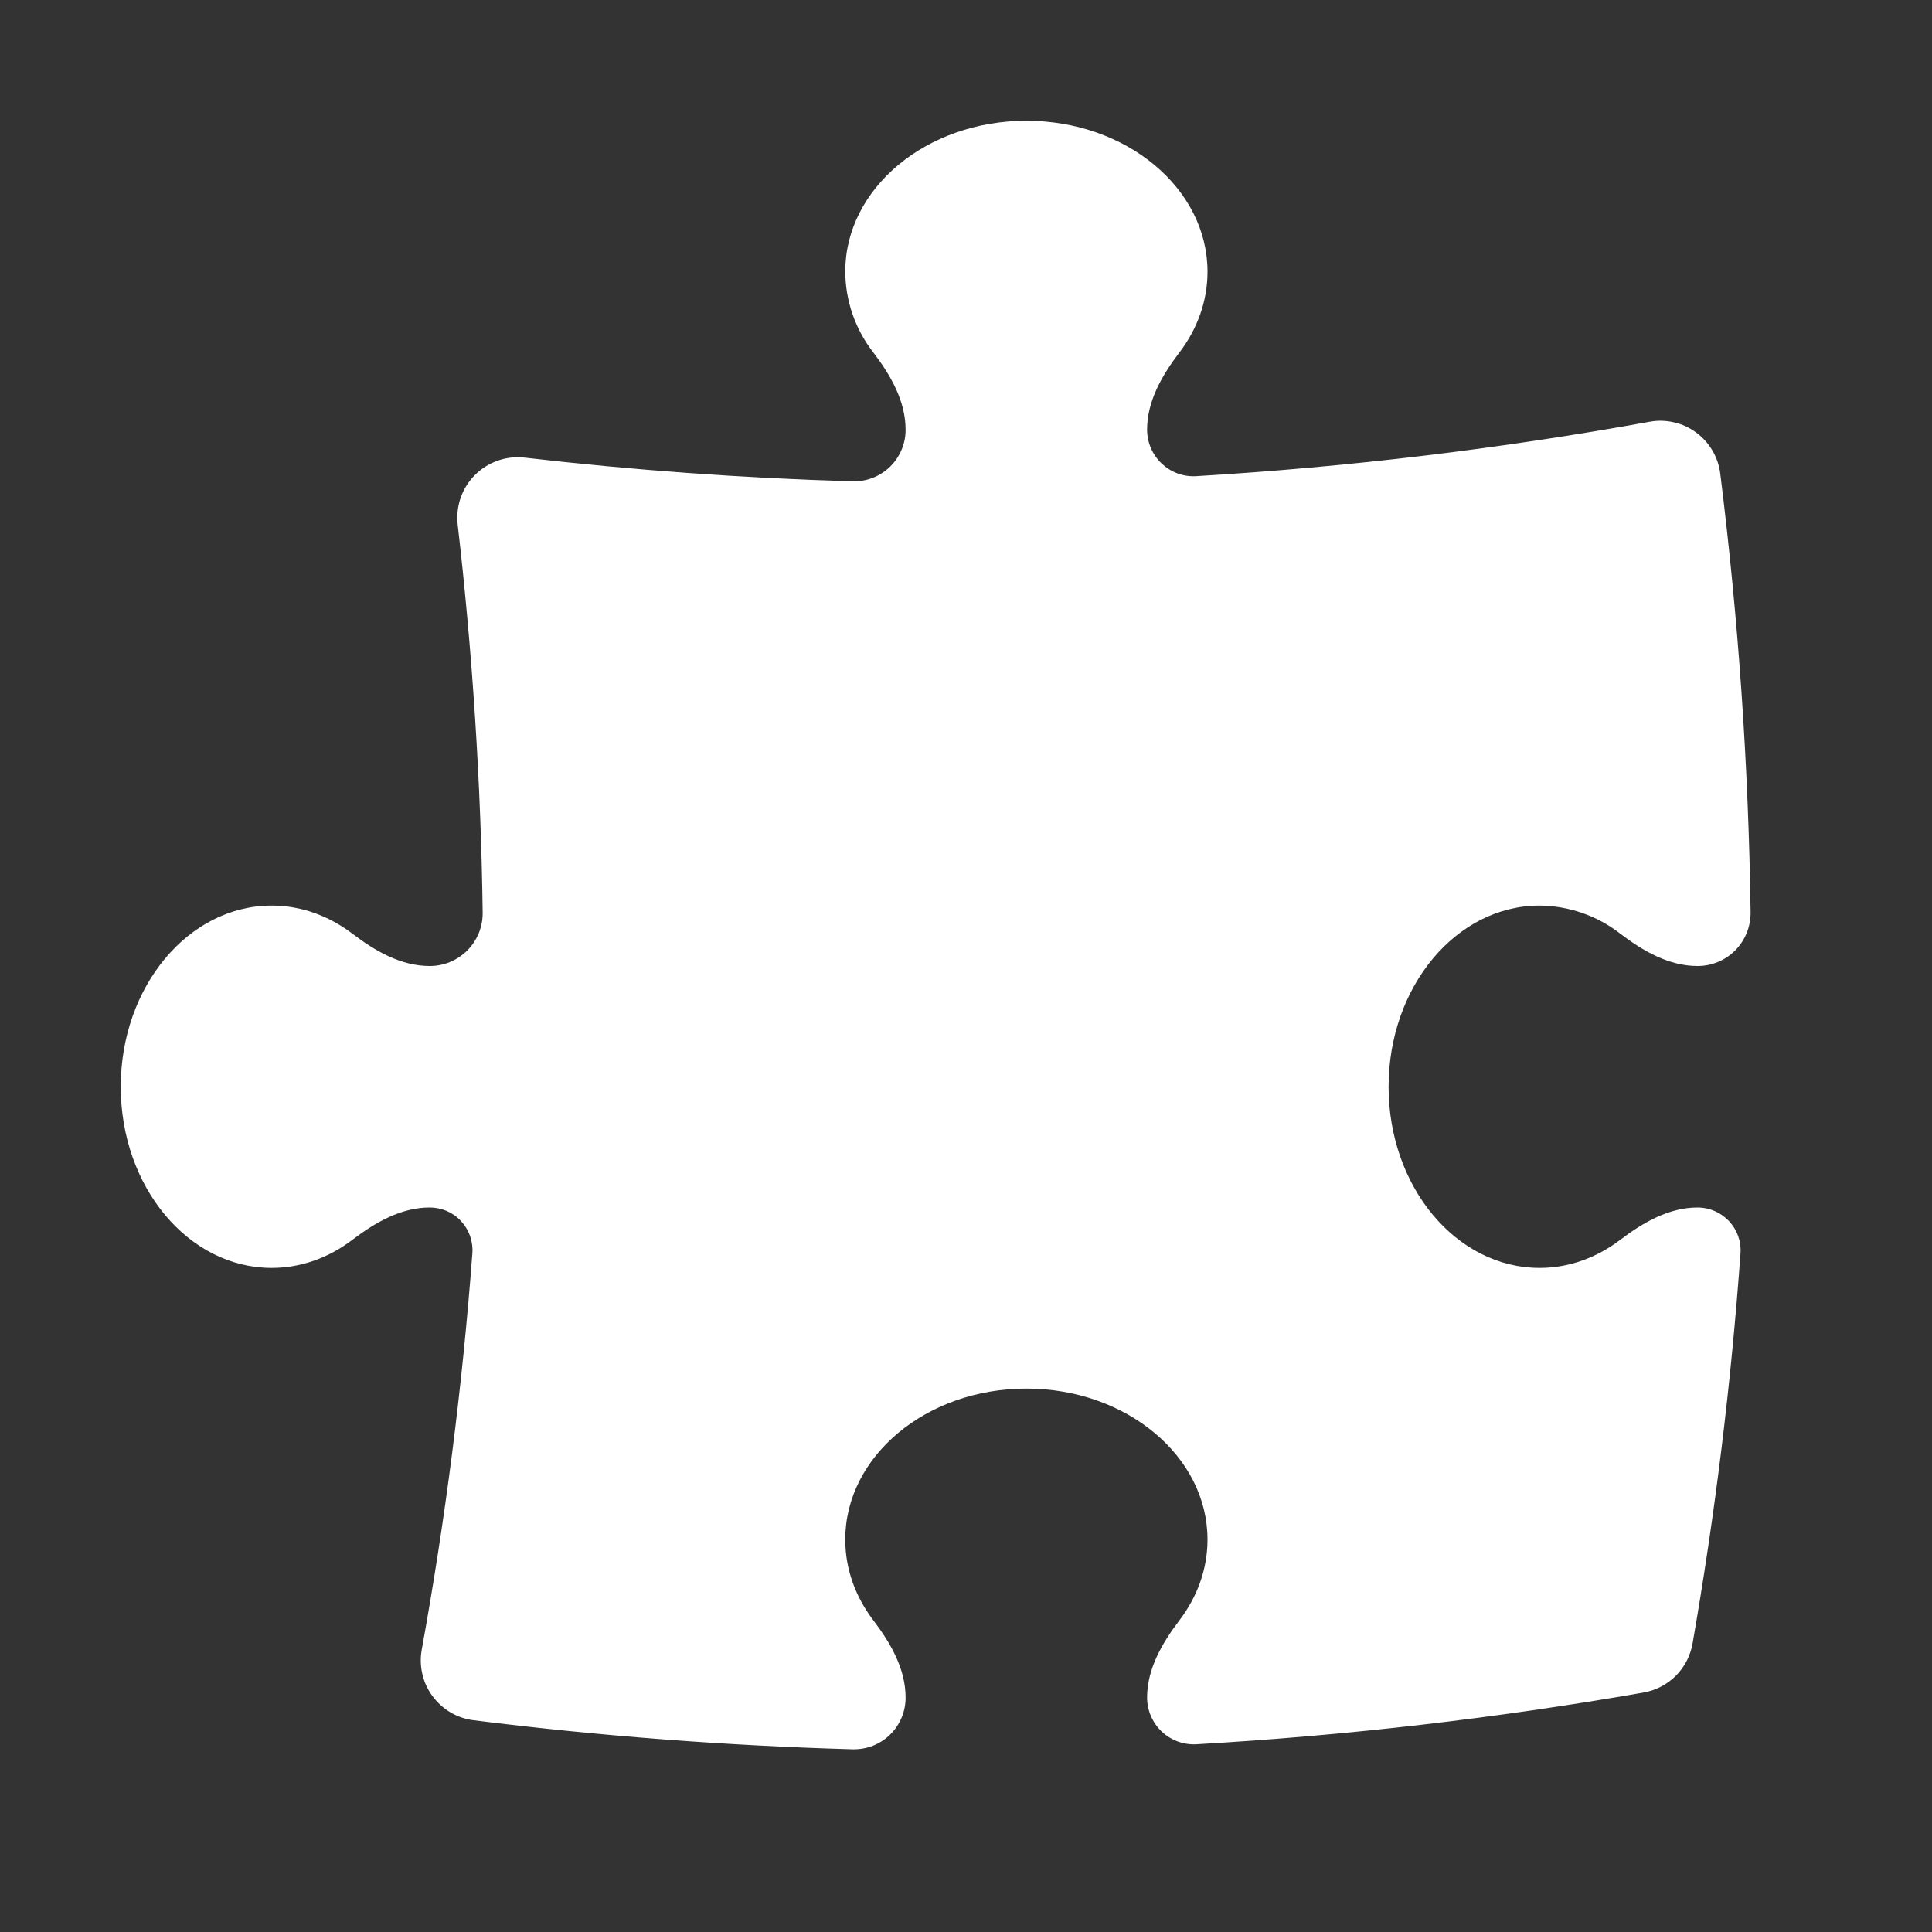 <svg width="30" height="30" viewBox="0 0 30 30" fill="none" xmlns="http://www.w3.org/2000/svg">
<rect x="0" y="0" width="30" height="30" fill="#333333" stroke="none"/>
<g id="Frame">
<path id="Vector" d="M14.062 6.671C14.062 6.228 13.83 5.826 13.561 5.473C13.281 5.114 13.128 4.673 13.125 4.219C13.125 2.924 14.384 1.875 15.938 1.875C17.491 1.875 18.75 2.925 18.75 4.219C18.75 4.68 18.59 5.11 18.314 5.473C18.045 5.826 17.812 6.228 17.812 6.671C17.812 7.086 18.16 7.419 18.575 7.394C20.962 7.251 23.312 6.966 25.615 6.549C25.74 6.526 25.869 6.529 25.993 6.558C26.117 6.586 26.235 6.64 26.337 6.716C26.44 6.791 26.526 6.887 26.591 6.997C26.655 7.107 26.697 7.229 26.712 7.355C26.995 9.616 27.152 11.891 27.183 14.17C27.184 14.279 27.163 14.387 27.122 14.488C27.081 14.589 27.02 14.681 26.944 14.758C26.867 14.835 26.776 14.896 26.675 14.938C26.574 14.979 26.466 15.001 26.358 15C25.915 15 25.514 14.768 25.16 14.499C24.802 14.219 24.361 14.066 23.906 14.062C22.613 14.062 21.562 15.321 21.562 16.875C21.562 18.429 22.613 19.688 23.906 19.688C24.367 19.688 24.797 19.527 25.16 19.251C25.514 18.983 25.915 18.75 26.359 18.75C26.746 18.75 27.055 19.078 27.026 19.464C26.88 21.494 26.631 23.515 26.282 25.52C26.249 25.71 26.158 25.885 26.022 26.022C25.885 26.158 25.71 26.249 25.52 26.282C23.245 26.679 20.929 26.949 18.576 27.085C18.478 27.09 18.379 27.075 18.287 27.041C18.194 27.007 18.109 26.954 18.038 26.886C17.966 26.818 17.91 26.737 17.871 26.646C17.832 26.555 17.812 26.457 17.812 26.359C17.812 25.915 18.045 25.514 18.314 25.16C18.59 24.797 18.75 24.367 18.75 23.906C18.75 22.613 17.491 21.562 15.938 21.562C14.384 21.562 13.125 22.613 13.125 23.906C13.125 24.367 13.285 24.797 13.561 25.16C13.83 25.514 14.062 25.915 14.062 26.359C14.063 26.466 14.042 26.572 14 26.671C13.959 26.77 13.898 26.86 13.821 26.935C13.745 27.01 13.654 27.068 13.554 27.108C13.454 27.147 13.347 27.165 13.24 27.163C11.272 27.107 9.308 26.957 7.355 26.712C7.229 26.697 7.107 26.655 6.997 26.591C6.887 26.526 6.791 26.44 6.716 26.337C6.64 26.235 6.586 26.117 6.558 25.993C6.529 25.869 6.526 25.74 6.549 25.615C6.915 23.598 7.179 21.544 7.335 19.46C7.342 19.369 7.329 19.278 7.299 19.192C7.268 19.105 7.22 19.027 7.158 18.96C7.096 18.893 7.02 18.84 6.937 18.804C6.853 18.768 6.763 18.75 6.671 18.75C6.228 18.75 5.826 18.983 5.473 19.251C5.11 19.527 4.68 19.688 4.219 19.688C2.924 19.688 1.875 18.429 1.875 16.875C1.875 15.321 2.925 14.062 4.219 14.062C4.68 14.062 5.11 14.223 5.473 14.499C5.826 14.768 6.228 15 6.671 15C6.78 15.001 6.888 14.979 6.988 14.938C7.089 14.896 7.18 14.835 7.257 14.758C7.333 14.681 7.394 14.589 7.435 14.489C7.476 14.388 7.496 14.28 7.495 14.171C7.468 12.158 7.338 10.147 7.107 8.146C7.091 8.006 7.107 7.864 7.153 7.73C7.199 7.597 7.275 7.476 7.375 7.376C7.475 7.276 7.596 7.199 7.729 7.153C7.862 7.106 8.005 7.09 8.145 7.106C9.824 7.3 11.524 7.424 13.241 7.474C13.348 7.477 13.455 7.458 13.555 7.419C13.654 7.38 13.745 7.321 13.822 7.246C13.898 7.171 13.959 7.082 14 6.983C14.042 6.884 14.063 6.778 14.062 6.671Z" fill="white"/>
</g>
</svg>
